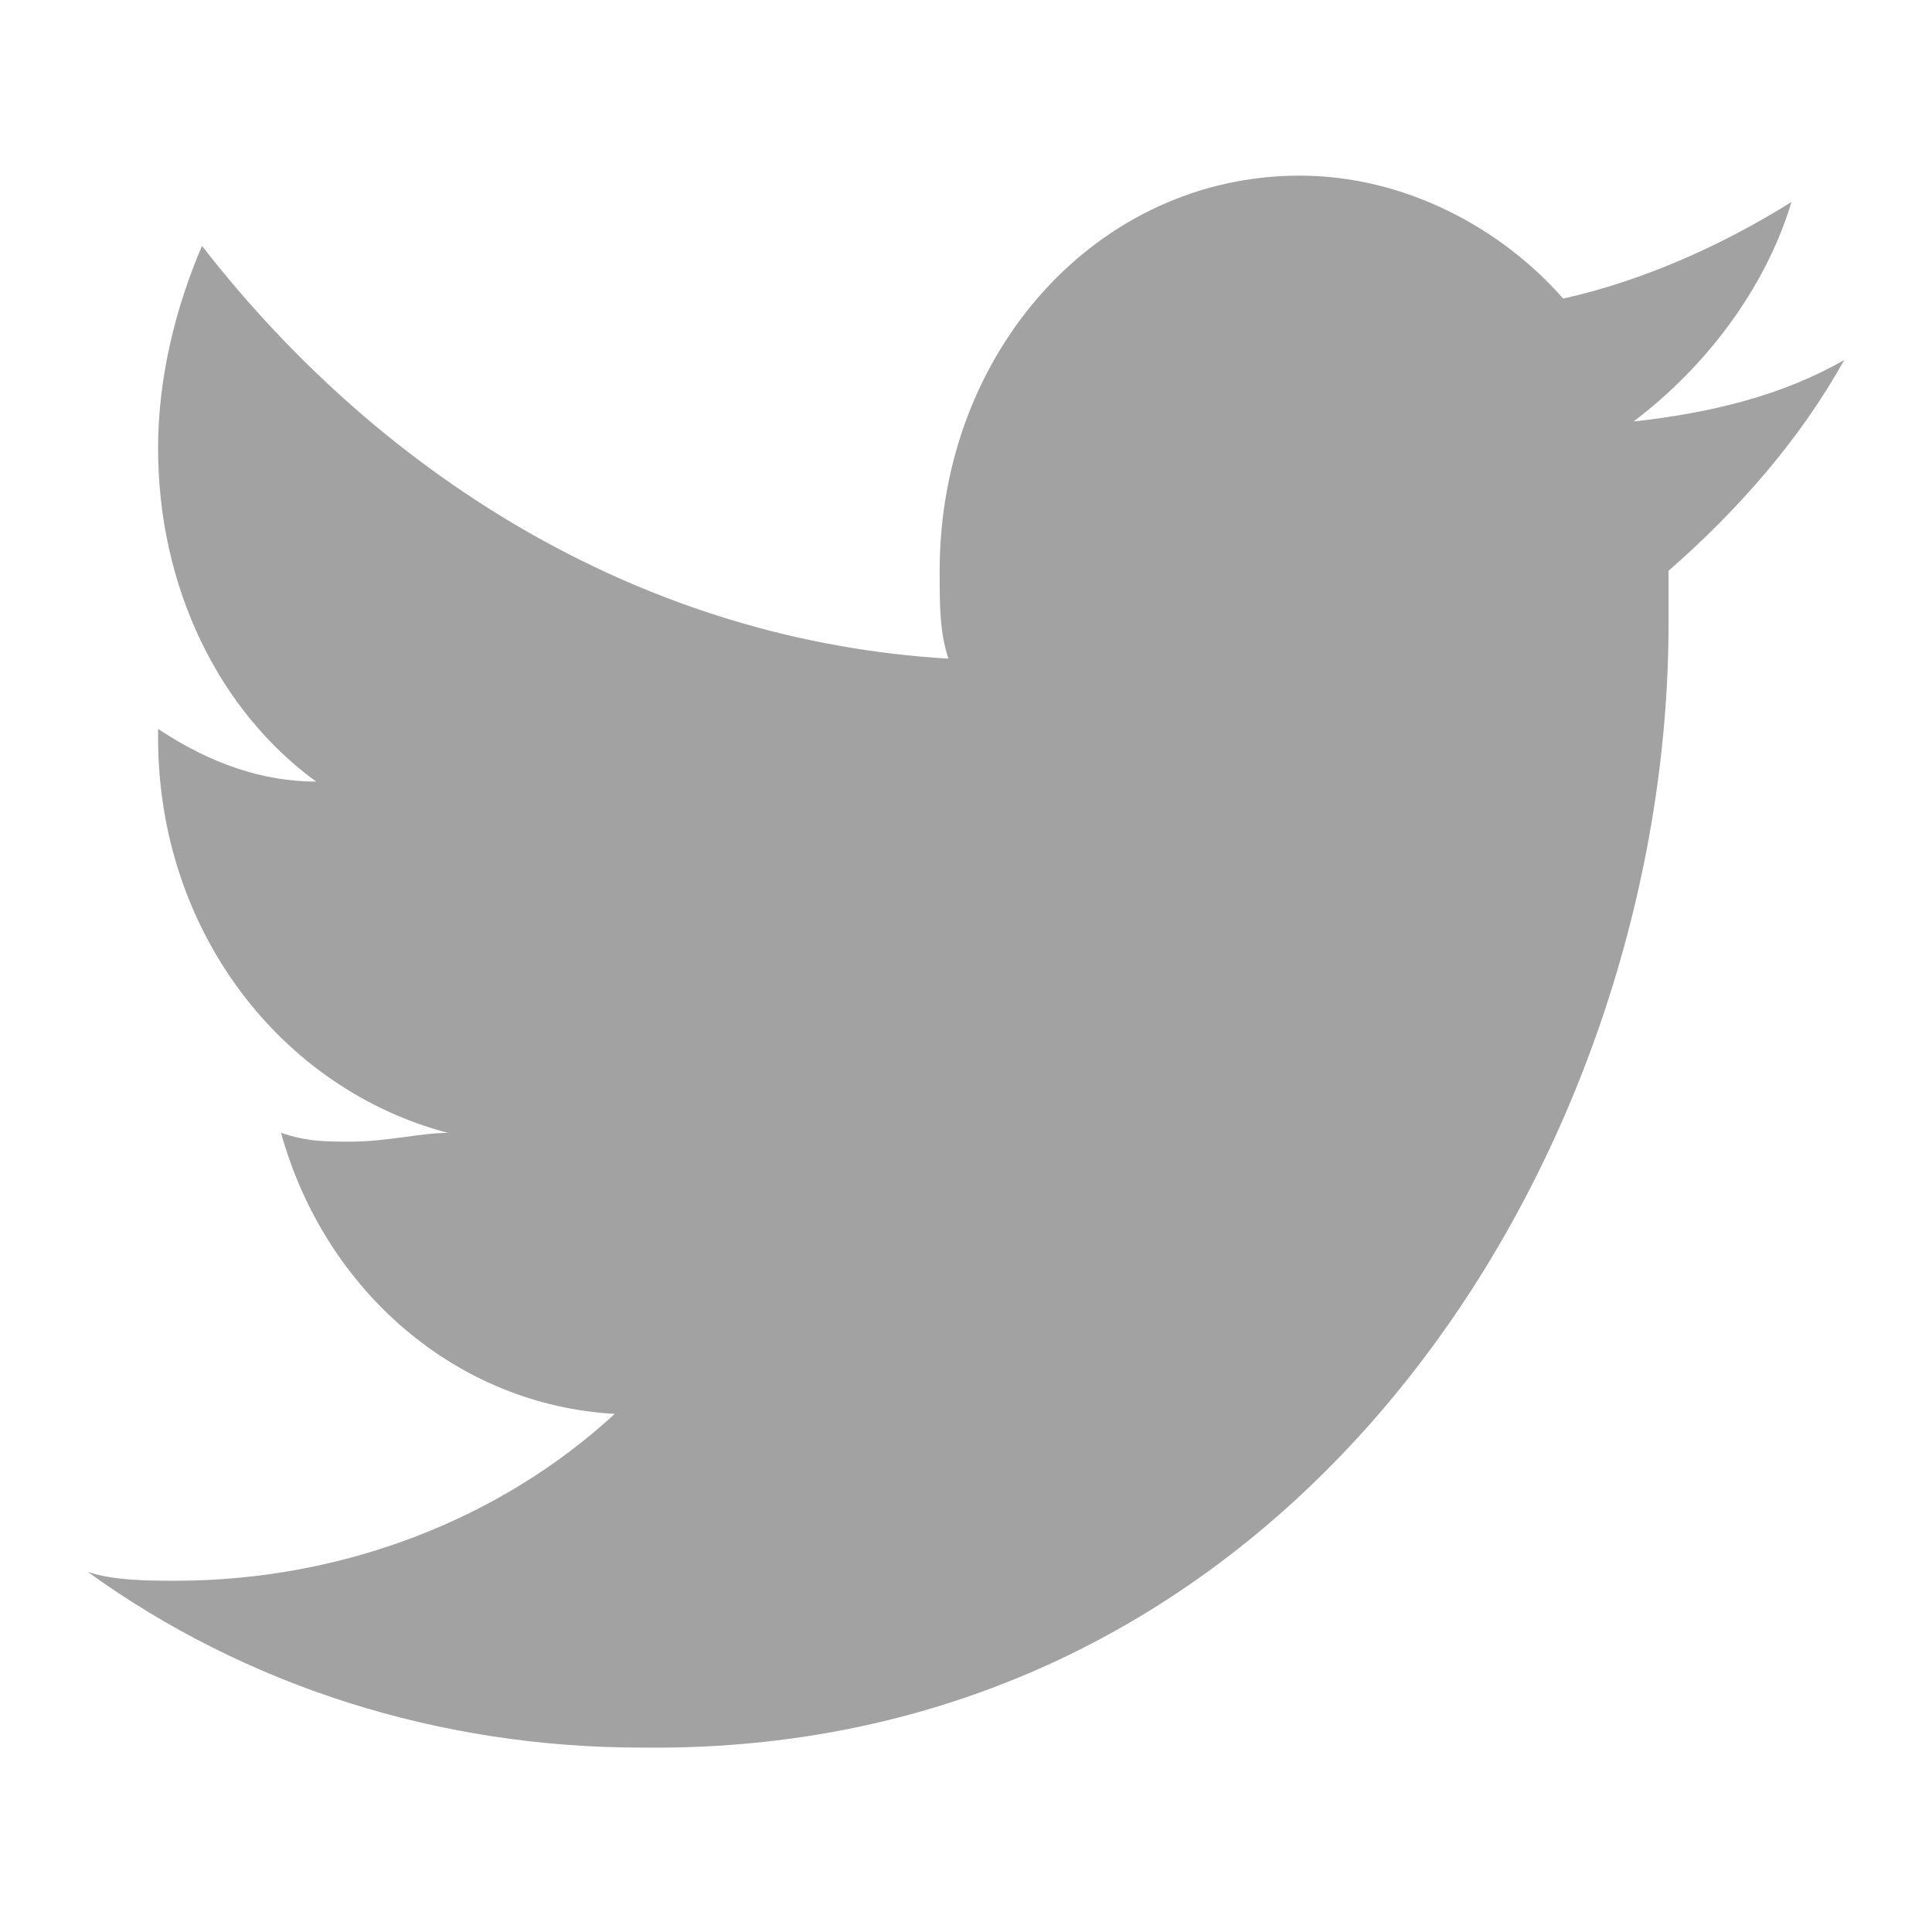 <?xml version="1.0" encoding="utf-8"?>
<!-- Generator: Adobe Illustrator 20.1.0, SVG Export Plug-In . SVG Version: 6.00 Build 0)  -->
<svg version="1.1" id="Layer_1" xmlns="http://www.w3.org/2000/svg" xmlns:xlink="http://www.w3.org/1999/xlink" x="0px" y="0px"
	 viewBox="0 0 22 22" style="enable-background:new 0 0 22 22;" xml:space="preserve">
<style type="text/css">
	.st0{clip-path:url(#SVGID_2_); fill:#a3a2a2}
	.st1{clip-path:url(#SVGID_4_); fill:#a3a2a2}
</style>
<g id="Twiiter">
	<g>
		<defs>
			<rect id="SVGID_1_" x="1" y="2" width="20" height="18"/>
		</defs>
		<clipPath id="SVGID_2_">
			<use xlink:href="#SVGID_1_"  style="overflow:visible;"/>
		</clipPath>
		<g class="st0">
			<defs>
				<rect id="SVGID_3_" x="1" y="2" width="20" height="18"/>
			</defs>
			<clipPath id="SVGID_4_">
				<use xlink:href="#SVGID_3_"  style="overflow:visible;"/>
			</clipPath>
			<path class="st1" d="M21,4.1c-0.7,0.4-1.5,0.6-2.4,0.7c0.8-0.6,1.5-1.5,1.8-2.5c-0.8,0.5-1.7,0.9-2.6,1.1C17.1,2.6,16,2,14.8,2
				c-2.3,0-4.1,2-4.1,4.5c0,0.4,0,0.7,0.1,1c-3.4-0.2-6.4-2-8.5-4.7C2,3.5,1.8,4.3,1.8,5.1c0,1.6,0.7,3,1.8,3.8
				C3,8.9,2.4,8.7,1.8,8.3v0.1c0,2.2,1.4,4,3.3,4.5C4.8,12.9,4.4,13,4,13c-0.3,0-0.5,0-0.8-0.1c0.5,1.8,2,3.1,3.8,3.2
				C5.7,17.3,3.9,18,2,18c-0.3,0-0.7,0-1-0.1c1.8,1.3,4,2,6.3,2C14.8,20,19,13.1,19,7.1l0-0.6C19.8,5.8,20.5,5,21,4.1"/>
		</g>
	</g>
</g>
</svg>
